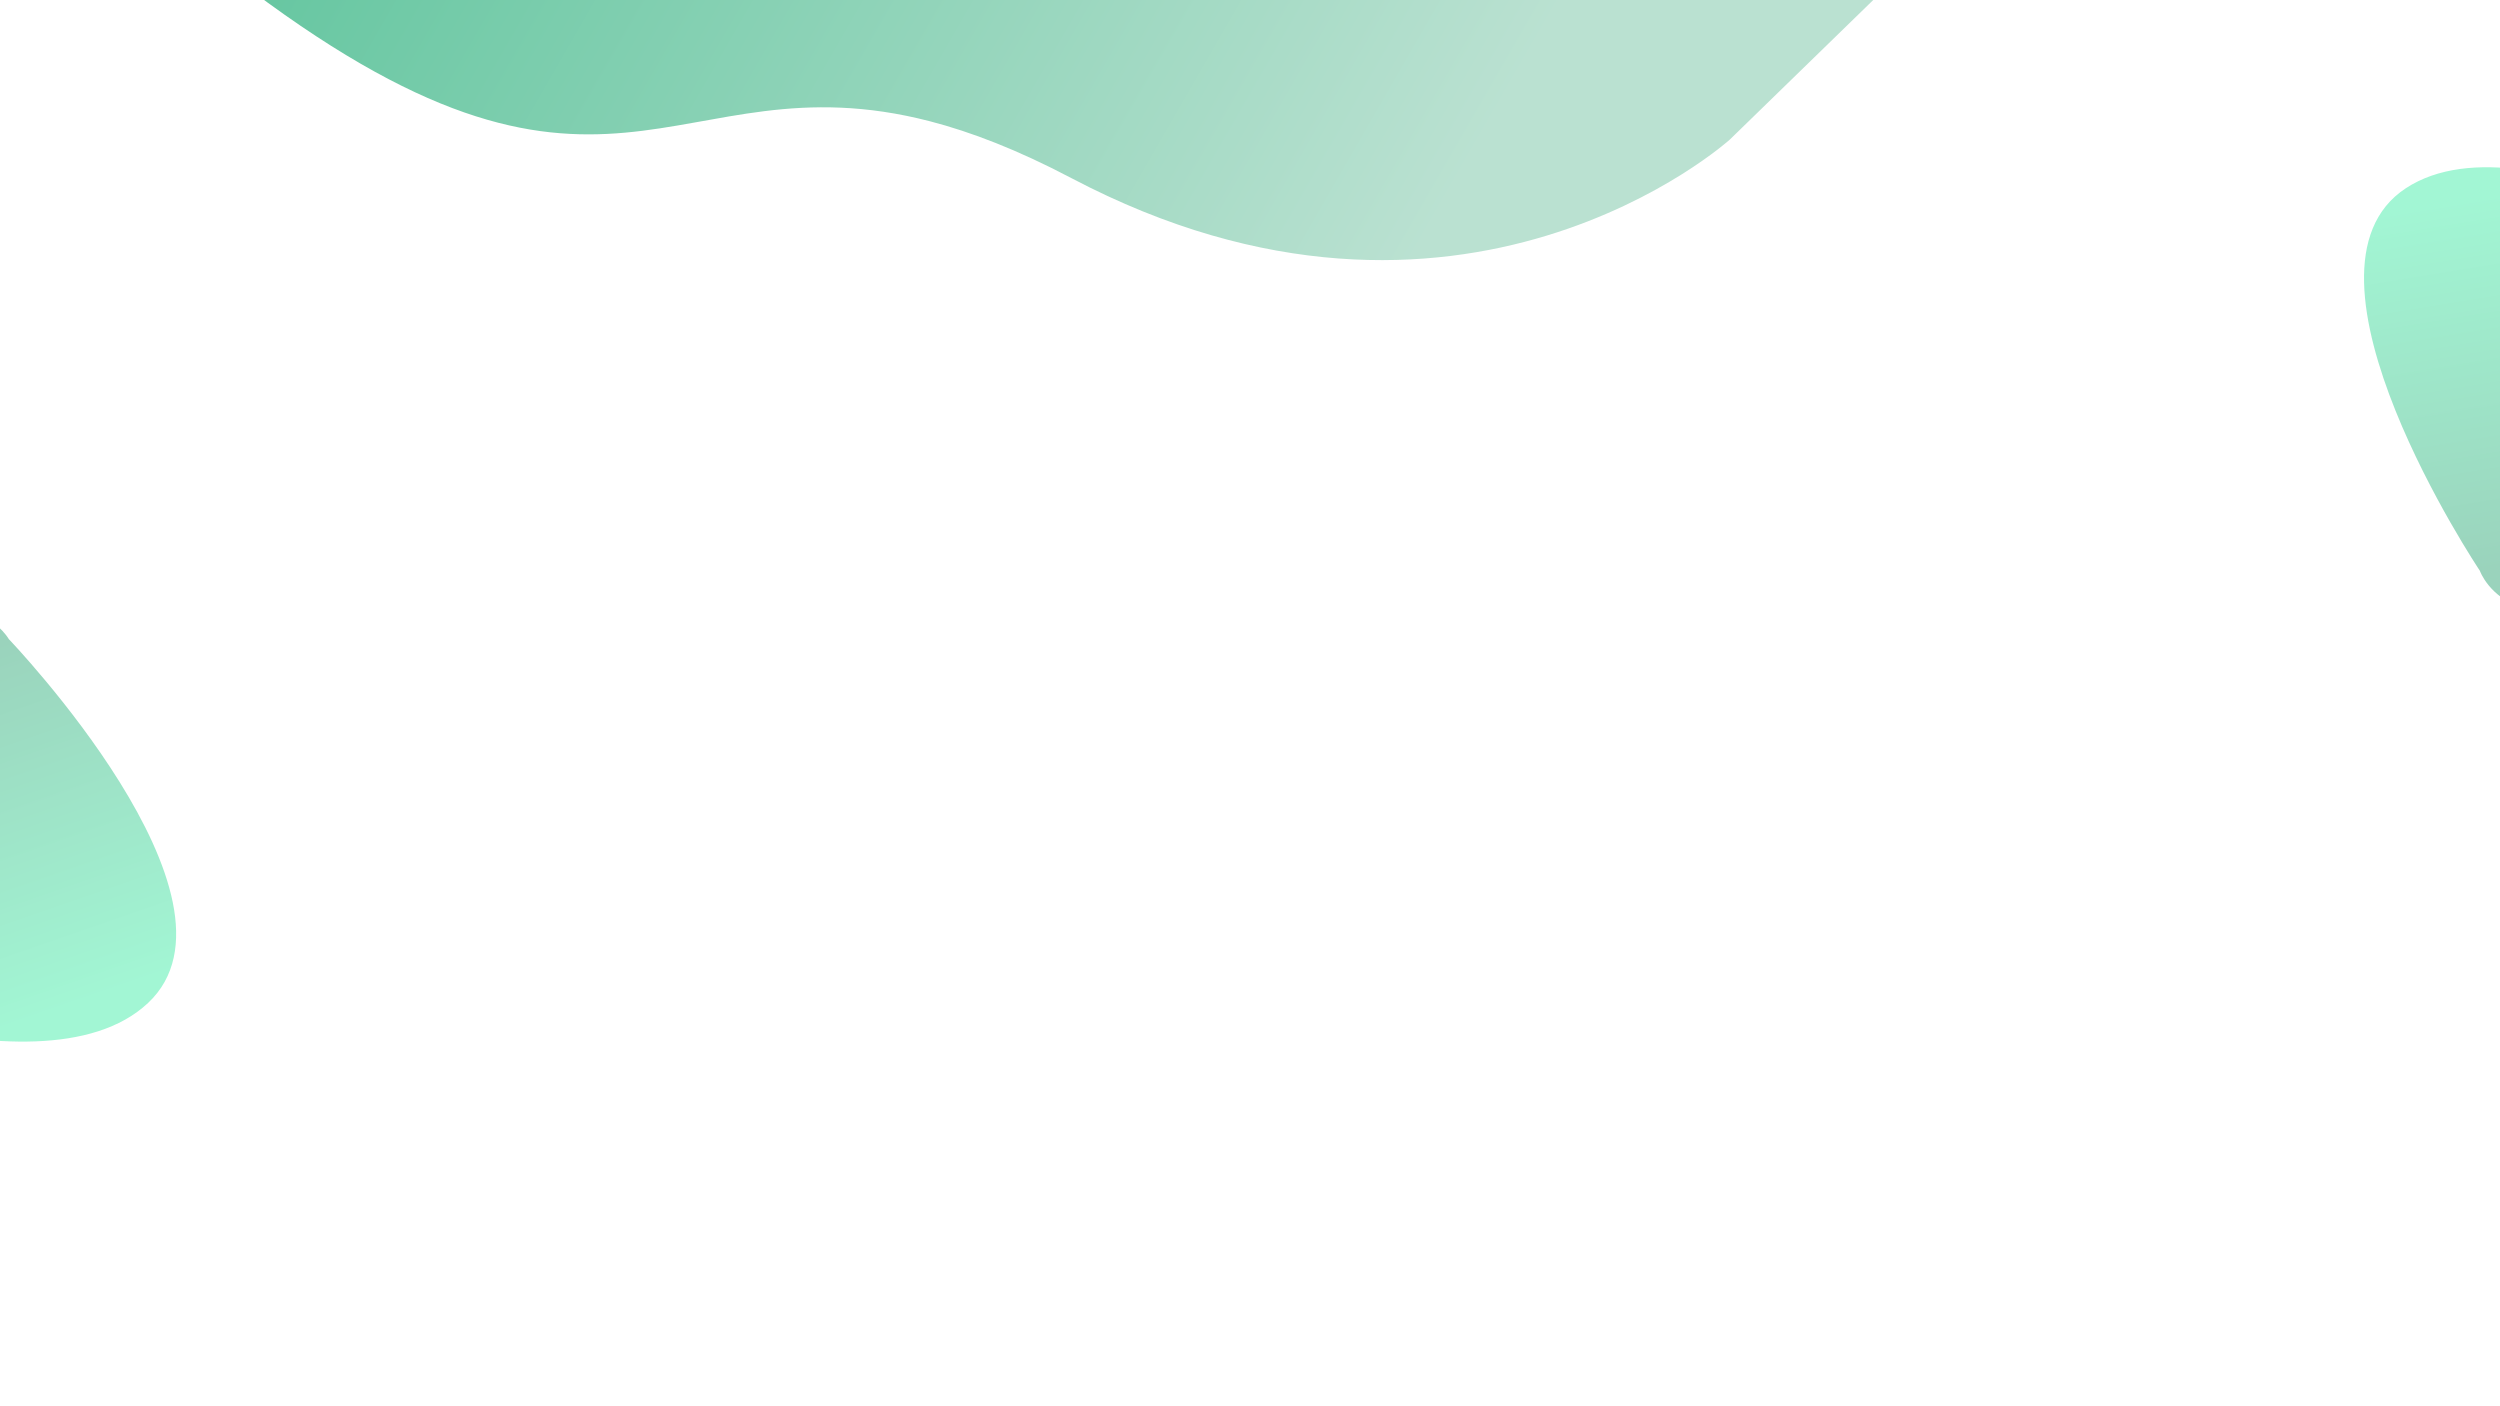 <svg xmlns="http://www.w3.org/2000/svg" xmlns:xlink="http://www.w3.org/1999/xlink" width="1920" height="1080" viewBox="0 0 1920 1080">
  <rect x="0" y="0" width="1920" height="1080" fill="#333333" stroke="none"/>
  <defs>
    <linearGradient id="linear-gradient" x1="0.236" y1="0.031" x2="0.958" y2="0.302" gradientUnits="objectBoundingBox">
      <stop offset="0" stop-color="#9ad3bc"/>
      <stop offset="1" stop-color="#a2f6d4"/>
    </linearGradient>
    <linearGradient id="linear-gradient-2" x1="0.026" y1="0.702" x2="0.196" y2="0.014" gradientUnits="objectBoundingBox">
      <stop offset="0" stop-color="#bae1d1"/>
      <stop offset="1" stop-color="#68c7a2"/>
    </linearGradient>
    <clipPath id="clip-bg3">
      <rect width="1920" height="1080"/>
    </clipPath>
  </defs>
  <g id="bg3" clip-path="url(#clip-bg3)">
    <rect width="1920" height="1080" fill="#fff"/>
    <path id="left" d="M-2197.535,441.738s236.486-111.55,232.024-227.562S-2246.617,111.55-2246.617,111.55-2331.4,93.7-2324.7,274.413-2197.535,441.738-2197.535,441.738Z" transform="translate(1564.843 2113.155) rotate(49)" fill="url(#linear-gradient)"/>
    <path id="top" d="M-434.37,191c-185.842,313.206-17.921,340.16-44.787,544.305-4.256,32.341-13.543,69.513-30.073,113.119C-629,1164.4-418.217,1346.831-418.217,1346.831l154.527,124.153L131.568,882.838,11.793,191Z" transform="translate(42.714 -472.077) rotate(-83)" fill="url(#linear-gradient-2)"/>
    <path id="right" d="M-2197.535,441.738s236.486-111.55,232.024-227.562S-2246.617,111.55-2246.617,111.55-2331.4,93.7-2324.7,274.413-2197.535,441.738-2197.535,441.738Z" transform="translate(651.826 -1429.923) rotate(-121)" fill="url(#linear-gradient)"/>
  </g>
</svg>
